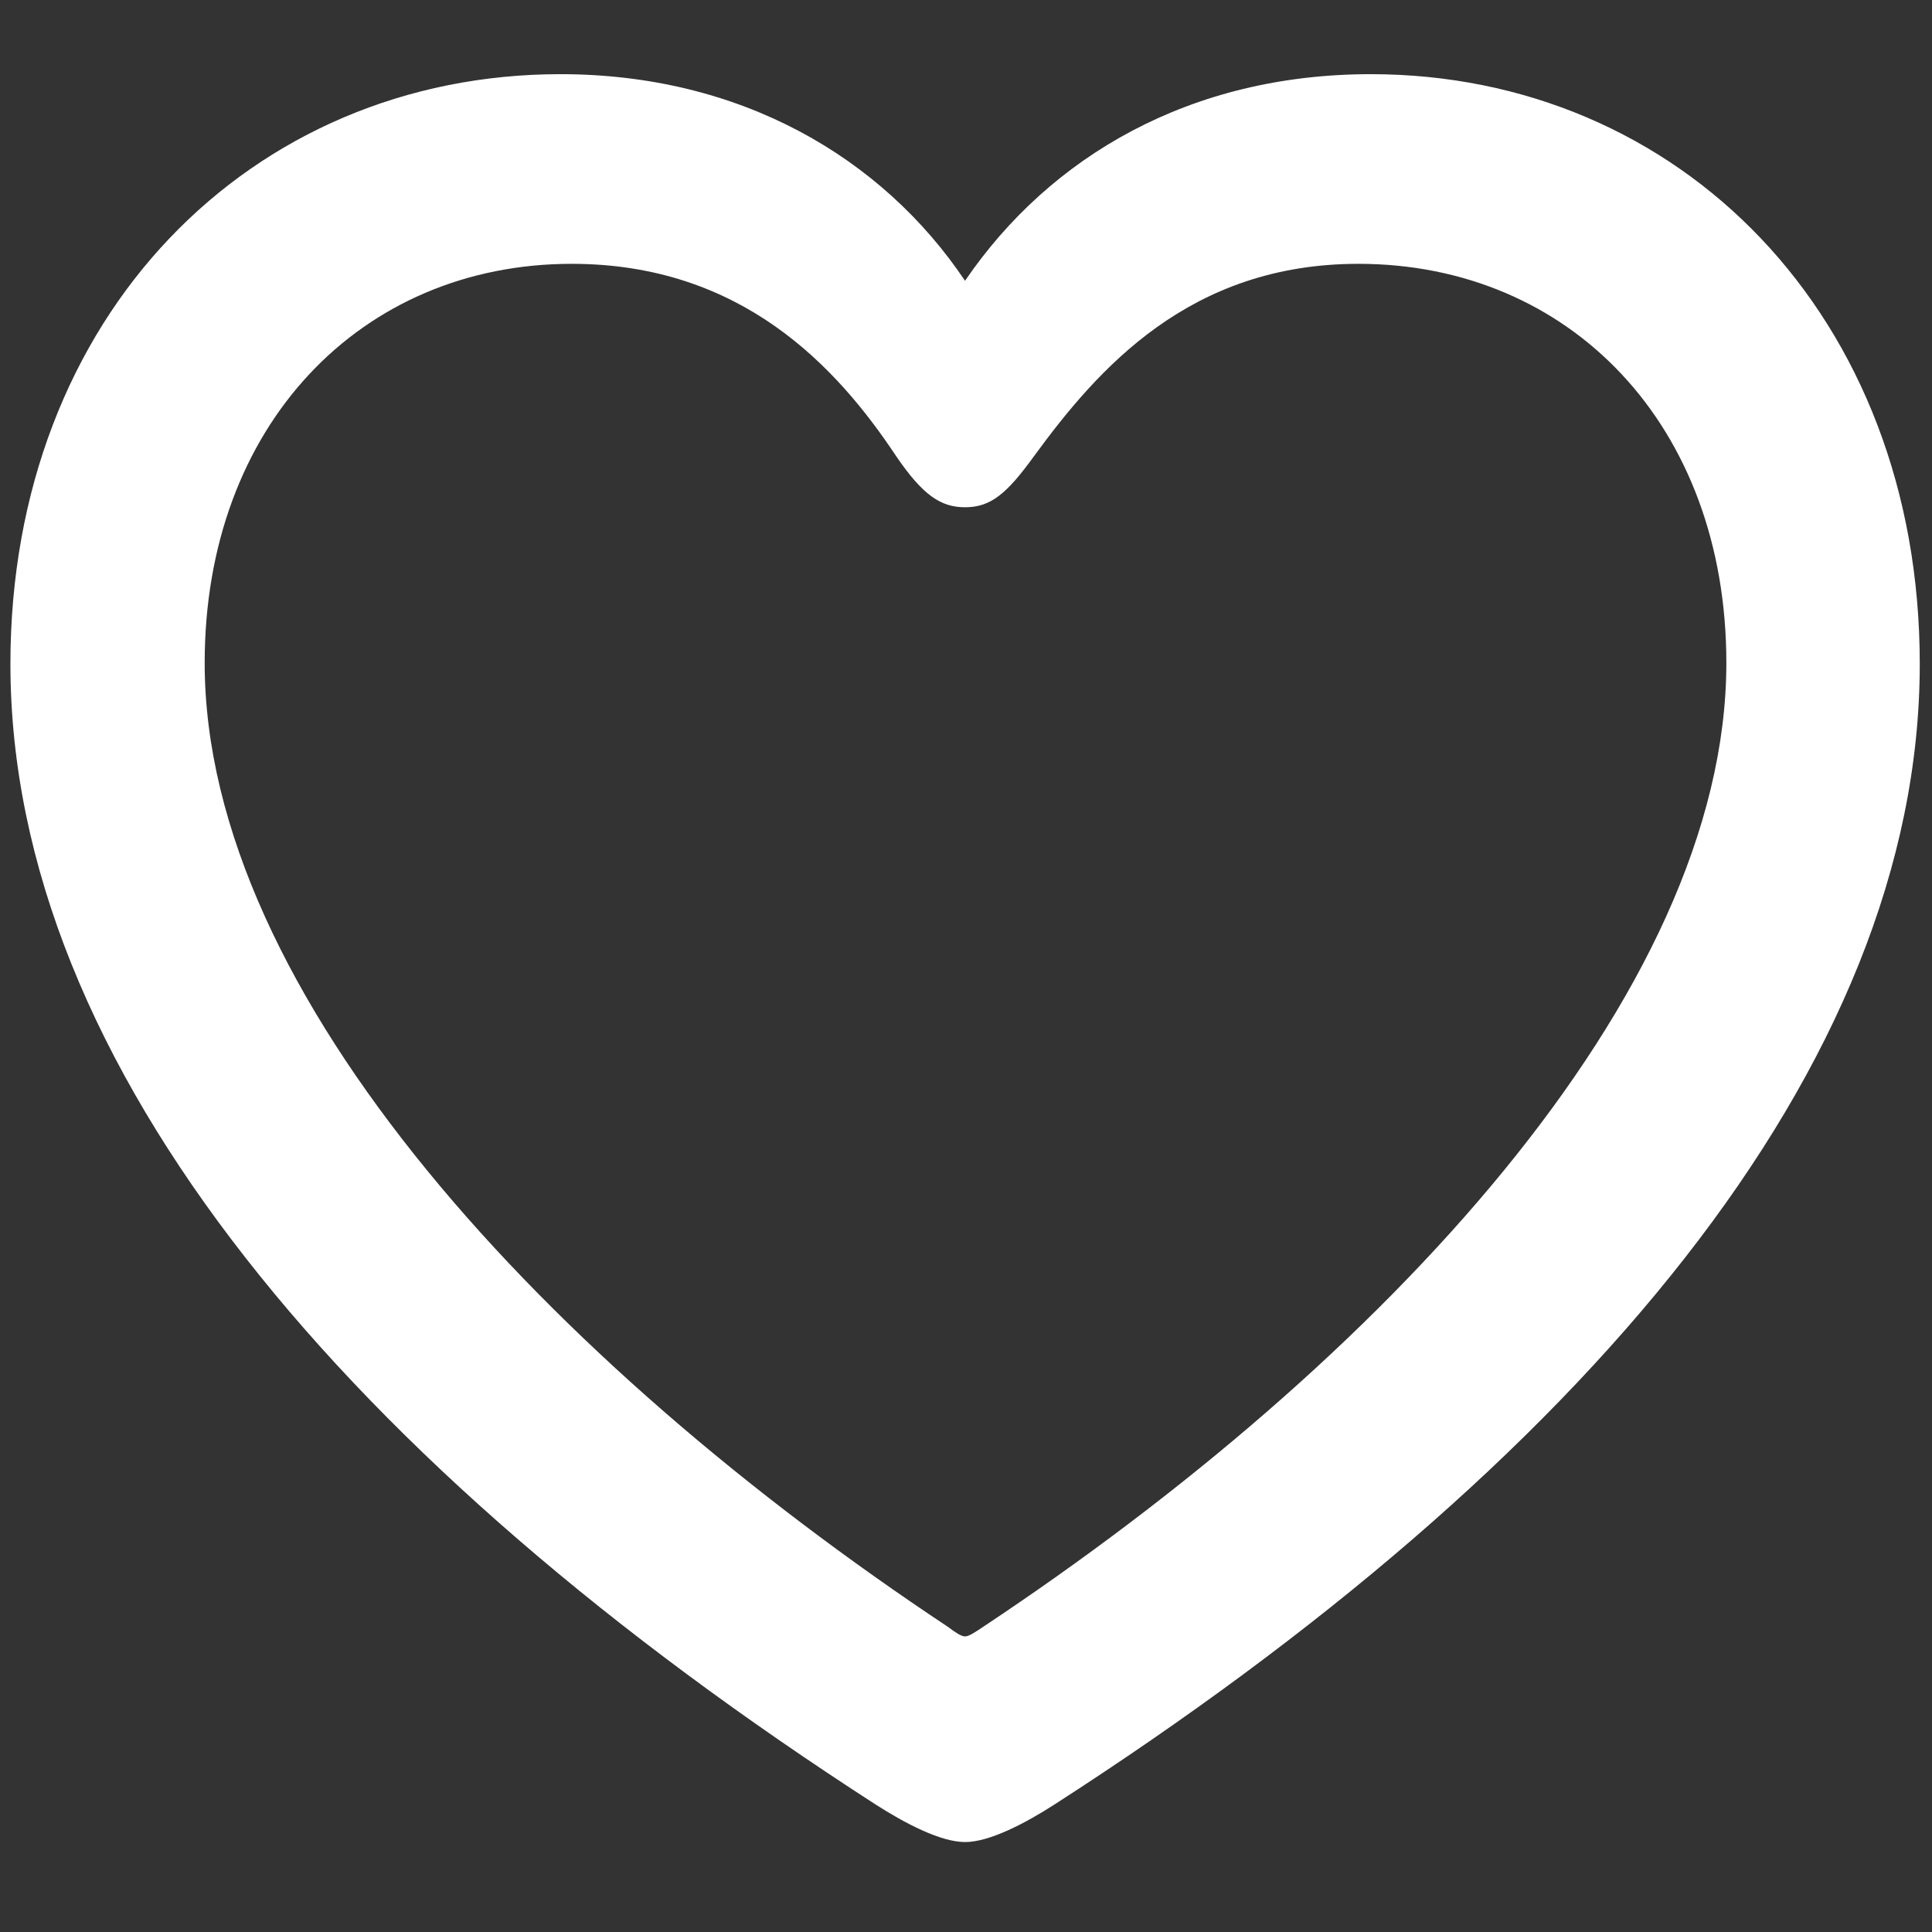 <svg width="18" height="18" viewBox="0 0 18 18" fill="none" xmlns="http://www.w3.org/2000/svg">
<rect x="0" y="0" width="18" height="18" fill="#333333" stroke="none"/>
<path d="M0.097 6.185C0.097 9.938 3.252 13.646 8.156 16.811C8.429 16.986 8.763 17.162 8.991 17.162C9.22 17.162 9.554 16.986 9.826 16.811C14.739 13.646 17.886 9.938 17.886 6.185C17.886 2.941 15.645 0.691 12.771 0.691C11.092 0.691 9.782 1.456 8.991 2.616C8.218 1.465 6.899 0.691 5.221 0.691C2.338 0.691 0.097 2.941 0.097 6.185ZM1.907 6.176C1.907 3.961 3.366 2.458 5.326 2.458C6.908 2.458 7.796 3.416 8.35 4.251C8.596 4.611 8.763 4.726 8.991 4.726C9.229 4.726 9.378 4.603 9.633 4.251C10.23 3.434 11.083 2.458 12.656 2.458C14.625 2.458 16.084 3.961 16.084 6.176C16.084 9.27 12.867 12.697 9.158 15.158C9.079 15.211 9.026 15.246 8.991 15.246C8.956 15.246 8.903 15.211 8.833 15.158C5.124 12.697 1.907 9.27 1.907 6.176Z" fill="white"/>
</svg>
